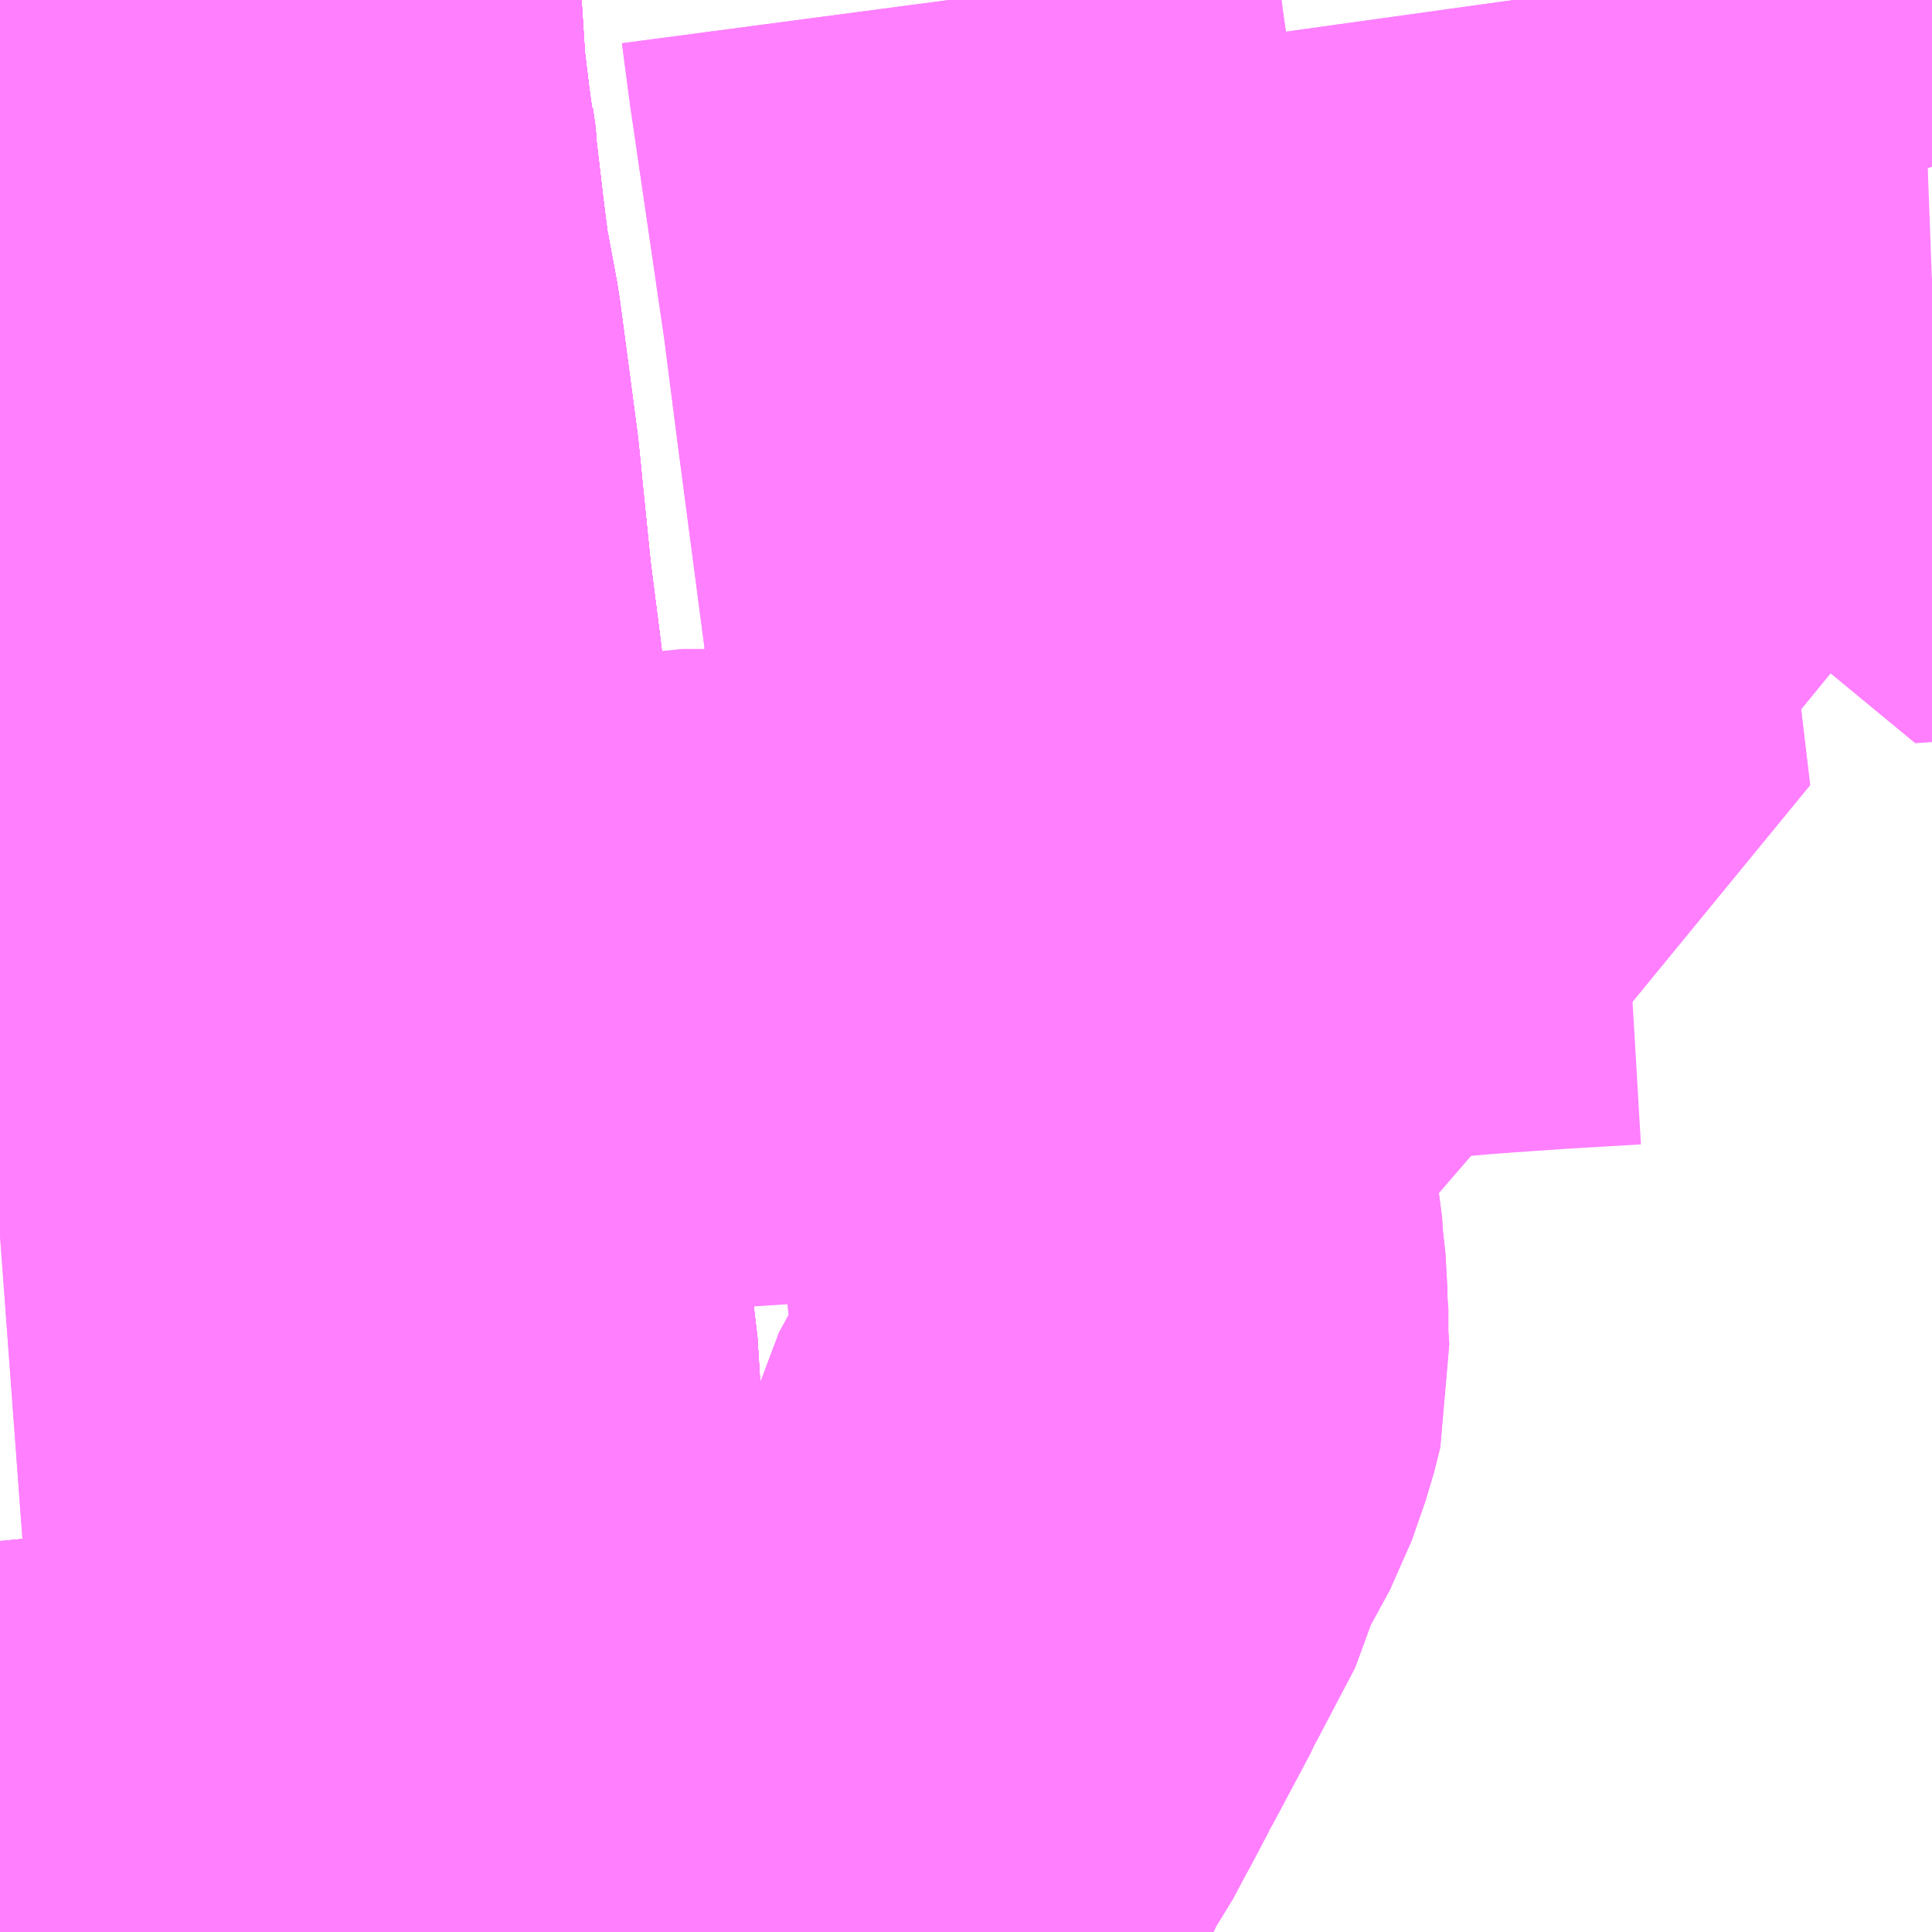 <?xml version="1.0" encoding="UTF-8"?>
<svg  xmlns="http://www.w3.org/2000/svg" xmlns:xlink="http://www.w3.org/1999/xlink" xmlns:go="http://purl.org/svgmap/profile" property="N07_001,N07_002,N07_003,N07_004,N07_005,N07_006,N07_007" viewBox="14319.58 -4291.26 2.197 2.197" go:dataArea="14319.580078125 -4291.259765625 2.197265625 2.197265625" >
<globalCoordinateSystem srsName="http://purl.org/crs/84" transform="matrix(100.0,0.0,0.0,-100.0,0.0,0.0)" />
<defs>
 <g id="p0" >
  <circle cx="0.0" cy="0.0" r="3" stroke="green" stroke-width="0.75" vector-effect="non-scaling-stroke" />
 </g>
</defs>
<g fill="none" fill-rule="evenodd" stroke="#FF00FF" stroke-width="0.75" opacity="0.5" vector-effect="non-scaling-stroke" stroke-linejoin="bevel" >
<path content="1,北海道拓殖バス（株）,とかち帯広空港～市内ホテル線,4.0,4.0,4.0," xlink:title="1" d="M14319.772,-4291.049L14319.772,-4291.055L14319.805,-4291.057L14319.886,-4291.062L14319.886,-4291.062L14319.886,-4291.062"/>
<path content="1,北海道拓殖バス（株）,とかち帯広空港～市内ホテル線,4.0,4.0,4.0," xlink:title="1" d="M14319.886,-4291.062L14319.886,-4291.055L14319.894,-4290.987L14319.9,-4290.94L14319.913,-4290.87L14319.933,-4290.719L14319.947,-4290.58L14319.959,-4290.486L14319.961,-4290.469L14319.964,-4290.442L14319.977,-4290.392L14319.976,-4290.352L14319.977,-4290.343L14319.98,-4290.318L14319.986,-4290.269L14319.991,-4290.234L14319.995,-4290.204L14320.008,-4290.117L14320.023,-4290.004L14320.025,-4289.987L14320.033,-4289.92L14320.034,-4289.909L14320.037,-4289.888L14320.067,-4289.716L14320.073,-4289.62L14320.08,-4289.566L14320.081,-4289.562L14320.085,-4289.534L14320.087,-4289.517L14320.092,-4289.48L14320.103,-4289.443L14320.104,-4289.417L14320.106,-4289.378L14320.106,-4289.375L14320.107,-4289.372L14320.11,-4289.351L14320.114,-4289.32L14320.131,-4289.23L14320.135,-4289.173L14320.144,-4289.062"/>
<path content="1,北海道拓殖バス（株）,とかち帯広空港～市内ホテル線,4.0,4.0,4.0," xlink:title="1" d="M14319.886,-4291.062L14319.886,-4291.062L14319.886,-4291.062L14319.883,-4291.083L14319.882,-4291.084L14319.882,-4291.084L14319.882,-4291.084L14319.882,-4291.084L14319.878,-4291.113L14319.873,-4291.154L14319.873,-4291.159L14319.873,-4291.159L14319.873,-4291.16L14319.873,-4291.16L14319.873,-4291.16L14319.873,-4291.16L14319.873,-4291.16L14319.872,-4291.16L14319.872,-4291.161L14319.872,-4291.161L14319.872,-4291.162L14319.871,-4291.175L14319.867,-4291.237L14319.862,-4291.26"/>
<path content="1,北海道拓殖バス（株）,南北線,7.0,7.0,7.0," xlink:title="1" d="M14319.58,-4289.132L14319.614,-4289.134L14319.634,-4289.136L14319.676,-4289.139L14319.684,-4289.14L14319.925,-4289.152"/>
<path content="1,北海道拓殖バス（株）,南商・中鈴蘭線,1.0,0.5,0.5," xlink:title="1" d="M14319.58,-4291.185L14319.608,-4291.21L14319.662,-4291.257L14319.665,-4291.26"/>
<path content="1,北海道拓殖バス（株）,南商高校線17,17.0,11.5,11.5," xlink:title="1" d="M14319.58,-4291.185L14319.608,-4291.21L14319.662,-4291.257L14319.665,-4291.26"/>
<path content="1,北海道拓殖バス（株）,帯広市内ホテル～帯広空港線,4.0,4.0,4.0," xlink:title="1" d="M14320.144,-4289.062L14320.135,-4289.173L14320.131,-4289.23L14320.114,-4289.32L14320.11,-4289.351L14320.107,-4289.372L14320.106,-4289.375L14320.106,-4289.378L14320.104,-4289.417L14320.103,-4289.443L14320.092,-4289.48L14320.087,-4289.517L14320.085,-4289.534L14320.081,-4289.562L14320.08,-4289.566L14320.073,-4289.62L14320.067,-4289.716L14320.037,-4289.888L14320.034,-4289.909L14320.033,-4289.92L14320.025,-4289.987L14320.023,-4290.004L14320.008,-4290.117L14319.995,-4290.204L14319.991,-4290.234L14319.986,-4290.269L14319.98,-4290.318L14319.977,-4290.343L14319.976,-4290.352L14319.977,-4290.392L14319.964,-4290.442L14319.961,-4290.469L14319.959,-4290.486L14319.947,-4290.58L14319.933,-4290.719L14319.913,-4290.87L14319.9,-4290.94L14319.822,-4290.933L14319.77,-4290.929L14319.761,-4290.929L14319.772,-4291.049L14319.772,-4291.055L14319.783,-4291.169L14319.791,-4291.26"/>
<path content="1,十勝バス（株）,とかち帯広空港連絡バス,4.0,4.0,4.0," xlink:title="1" d="M14320.537,-4289.062L14320.544,-4289.076L14320.604,-4289.189L14320.613,-4289.207L14320.618,-4289.217L14320.632,-4289.247L14320.662,-4289.296L14320.667,-4289.307L14320.67,-4289.312L14320.69,-4289.35L14320.692,-4289.355L14320.698,-4289.365L14320.739,-4289.442L14320.741,-4289.447L14320.747,-4289.458L14320.789,-4289.538L14320.795,-4289.565L14320.831,-4289.631L14320.847,-4289.677L14320.854,-4289.705L14320.853,-4289.719L14320.852,-4289.728L14320.852,-4289.772L14320.851,-4289.778L14320.851,-4289.789L14320.851,-4289.793L14320.848,-4289.82L14320.848,-4289.824L14320.848,-4289.827L14320.842,-4289.873L14320.832,-4289.944L14320.816,-4290.058L14320.815,-4290.088L14320.8,-4290.176L14320.787,-4290.316L14320.764,-4290.488L14320.723,-4290.8L14320.707,-4290.925L14320.668,-4291.192L14320.659,-4291.26"/>
<path content="1,十勝バス（株）,南北循環線　2,15.5,13.0,13.0," xlink:title="1" d="M14320.537,-4289.062L14320.544,-4289.076L14320.604,-4289.189L14320.613,-4289.207L14320.618,-4289.217L14320.632,-4289.247L14320.662,-4289.296L14320.667,-4289.307L14320.67,-4289.312L14320.69,-4289.35L14320.692,-4289.355L14320.698,-4289.365L14320.739,-4289.442L14320.741,-4289.447L14320.747,-4289.458L14320.789,-4289.538L14320.795,-4289.565L14320.831,-4289.631L14320.847,-4289.677L14320.854,-4289.705L14320.853,-4289.719L14320.852,-4289.728L14320.852,-4289.772L14320.851,-4289.778L14320.851,-4289.789L14320.851,-4289.793L14320.848,-4289.82L14320.848,-4289.824L14320.848,-4289.827L14320.842,-4289.873L14320.832,-4289.944L14320.816,-4290.058L14320.815,-4290.088L14320.8,-4290.176L14320.787,-4290.316L14320.764,-4290.488L14320.723,-4290.8L14320.707,-4290.925L14320.668,-4291.192L14320.659,-4291.26"/>
<path content="1,十勝バス（株）,南商・あかしや線　21,10.5,7.5,7.5," xlink:title="1" d="M14319.9,-4290.94L14319.913,-4290.87"/>
<path content="1,十勝バス（株）,南商・あかしや線　21,10.5,7.5,7.5," xlink:title="1" d="M14319.9,-4290.94L14319.822,-4290.933L14319.77,-4290.929L14319.761,-4290.929L14319.741,-4290.927L14319.71,-4290.925L14319.678,-4290.925L14319.639,-4290.931L14319.593,-4290.942L14319.58,-4290.947"/>
<path content="1,十勝バス（株）,南商・あかしや線　21,10.5,7.5,7.5," xlink:title="1" d="M14319.862,-4291.26L14319.867,-4291.237L14319.871,-4291.175L14319.872,-4291.16L14319.873,-4291.16L14319.873,-4291.16L14319.873,-4291.16L14319.873,-4291.16L14319.873,-4291.16L14319.873,-4291.159L14319.873,-4291.159L14319.873,-4291.154L14319.878,-4291.113L14319.882,-4291.084L14319.882,-4291.084L14319.882,-4291.084L14319.882,-4291.084L14319.883,-4291.083L14319.886,-4291.062L14319.886,-4291.062L14319.886,-4291.062L14319.886,-4291.062L14319.886,-4291.062L14319.886,-4291.062L14319.886,-4291.062L14319.886,-4291.055L14319.894,-4290.987L14319.9,-4290.94"/>
<path content="1,十勝バス（株）,南商線　3,13.0,5.5,5.5," xlink:title="1" d="M14319.9,-4290.94L14319.913,-4290.87"/>
<path content="1,十勝バス（株）,南商線　3,13.0,5.5,5.5," xlink:title="1" d="M14319.9,-4290.94L14319.822,-4290.933L14319.77,-4290.929L14319.761,-4290.929L14319.741,-4290.927L14319.71,-4290.925L14319.678,-4290.925L14319.639,-4290.931L14319.593,-4290.942L14319.58,-4290.947"/>
<path content="1,十勝バス（株）,南商線　3,13.0,5.5,5.5," xlink:title="1" d="M14319.862,-4291.26L14319.867,-4291.237L14319.871,-4291.175L14319.872,-4291.16L14319.873,-4291.16L14319.873,-4291.16L14319.873,-4291.16L14319.873,-4291.16L14319.873,-4291.16L14319.873,-4291.159L14319.873,-4291.159L14319.873,-4291.154L14319.878,-4291.113L14319.882,-4291.084L14319.882,-4291.084L14319.882,-4291.084L14319.882,-4291.084L14319.883,-4291.083L14319.886,-4291.062L14319.886,-4291.062L14319.886,-4291.062L14319.886,-4291.062L14319.886,-4291.062L14319.886,-4291.062L14319.886,-4291.062L14319.886,-4291.055L14319.894,-4290.987L14319.9,-4290.94"/>
<path content="1,十勝バス（株）,南商＋柏葉高総合振興局線,4.0,0.0,0.0," xlink:title="1" d="M14319.9,-4290.94L14319.913,-4290.87"/>
<path content="1,十勝バス（株）,南商＋柏葉高総合振興局線,4.0,0.0,0.0," xlink:title="1" d="M14319.9,-4290.94L14319.894,-4290.987L14319.886,-4291.055L14319.886,-4291.062L14319.886,-4291.062L14319.886,-4291.062L14319.886,-4291.062L14319.886,-4291.062L14319.886,-4291.062L14319.886,-4291.062L14319.883,-4291.083L14319.882,-4291.084L14319.882,-4291.084L14319.882,-4291.084L14319.882,-4291.084L14319.878,-4291.113L14319.873,-4291.154L14319.873,-4291.159L14319.873,-4291.159L14319.873,-4291.16L14319.873,-4291.16L14319.873,-4291.16L14319.873,-4291.16L14319.873,-4291.16L14319.872,-4291.16L14319.871,-4291.175L14319.867,-4291.237L14319.862,-4291.26"/>
<path content="1,十勝バス（株）,南商＋柏葉高総合振興局線,4.0,0.0,0.0," xlink:title="1" d="M14319.58,-4290.947L14319.593,-4290.942L14319.639,-4290.931L14319.678,-4290.925L14319.71,-4290.925L14319.741,-4290.927L14319.761,-4290.929L14319.77,-4290.929L14319.822,-4290.933L14319.9,-4290.94"/>
<path content="1,十勝バス（株）,大正小学校線,0.4,0.4,0.4," xlink:title="1" d="M14320.537,-4289.062L14320.544,-4289.076L14320.604,-4289.189L14320.613,-4289.207L14320.601,-4289.206L14320.452,-4289.196L14320.363,-4289.189L14320.248,-4289.181L14320.135,-4289.173L14320.131,-4289.23L14320.114,-4289.32L14320.11,-4289.351L14320.107,-4289.372L14320.106,-4289.375L14320.106,-4289.378L14320.104,-4289.417L14320.103,-4289.443L14320.092,-4289.48L14320.087,-4289.517L14320.085,-4289.534L14320.081,-4289.562L14320.08,-4289.566L14320.073,-4289.62L14320.067,-4289.716L14320.037,-4289.888L14320.034,-4289.909L14320.033,-4289.92L14320.025,-4289.987L14320.023,-4290.004L14320.008,-4290.117L14319.995,-4290.204L14319.991,-4290.234L14319.986,-4290.269L14319.98,-4290.318L14319.977,-4290.343L14319.976,-4290.352L14319.977,-4290.392L14319.964,-4290.442L14319.961,-4290.469L14319.959,-4290.486L14319.947,-4290.58L14319.933,-4290.719L14319.913,-4290.87L14319.9,-4290.94L14319.894,-4290.987L14319.886,-4291.055L14319.886,-4291.062L14319.886,-4291.062L14319.886,-4291.062L14319.883,-4291.083L14319.882,-4291.084L14319.882,-4291.084L14319.882,-4291.084L14319.882,-4291.084L14319.878,-4291.113L14319.873,-4291.154L14319.873,-4291.159L14319.873,-4291.159L14319.873,-4291.16L14319.873,-4291.16L14319.873,-4291.16L14319.873,-4291.16L14319.873,-4291.16L14319.872,-4291.16L14319.871,-4291.175L14319.867,-4291.237L14319.862,-4291.26"/>
<path content="1,十勝バス（株）,大正小学校線　61,0.4,0.4,0.4," xlink:title="1" d="M14320.014,-4289.163L14319.925,-4289.152"/>
<path content="1,十勝バス（株）,大正小学校線　61,0.4,0.4,0.4," xlink:title="1" d="M14319.862,-4291.26L14319.867,-4291.237L14319.871,-4291.175L14319.872,-4291.16L14319.873,-4291.16L14319.873,-4291.16L14319.873,-4291.16L14319.873,-4291.16L14319.873,-4291.16L14319.873,-4291.159L14319.873,-4291.159L14319.873,-4291.154L14319.878,-4291.113L14319.882,-4291.084L14319.882,-4291.084L14319.882,-4291.084L14319.882,-4291.084L14319.883,-4291.083L14319.886,-4291.062L14319.886,-4291.062L14319.886,-4291.062L14319.886,-4291.062L14319.886,-4291.062L14319.886,-4291.062L14319.886,-4291.062L14319.886,-4291.055L14319.894,-4290.987L14319.9,-4290.94L14319.913,-4290.87L14319.933,-4290.719L14319.947,-4290.58L14319.959,-4290.486L14319.961,-4290.469L14319.964,-4290.442L14319.977,-4290.392L14319.976,-4290.352L14319.977,-4290.343L14319.98,-4290.318L14319.986,-4290.269L14319.991,-4290.234L14319.995,-4290.204L14320.008,-4290.117L14320.023,-4290.004L14320.025,-4289.987L14320.033,-4289.92L14320.034,-4289.909L14320.037,-4289.888L14320.067,-4289.716L14320.073,-4289.62L14320.08,-4289.566L14320.081,-4289.562L14320.085,-4289.534L14320.087,-4289.517L14320.092,-4289.48L14320.103,-4289.443L14320.104,-4289.417L14320.106,-4289.378L14320.106,-4289.375L14320.107,-4289.372L14320.11,-4289.351L14320.114,-4289.32L14320.131,-4289.23L14320.135,-4289.173L14320.014,-4289.163L14320.018,-4289.141L14320.028,-4289.062"/>
<path content="1,十勝バス（株）,大空-柏葉高校,0.8,0.8,0.8," xlink:title="1" d="M14319.862,-4291.26L14319.867,-4291.237L14319.871,-4291.175L14319.872,-4291.16L14319.873,-4291.16L14319.873,-4291.16L14319.873,-4291.16L14319.873,-4291.16L14319.873,-4291.16L14319.873,-4291.159L14319.873,-4291.159L14319.873,-4291.154L14319.878,-4291.113L14319.882,-4291.084L14319.882,-4291.084L14319.882,-4291.084L14319.882,-4291.084L14319.883,-4291.083L14319.886,-4291.062L14319.886,-4291.062L14319.886,-4291.062L14319.886,-4291.055L14319.894,-4290.987L14319.9,-4290.94L14319.913,-4290.87L14319.933,-4290.719L14319.947,-4290.58L14319.959,-4290.486L14319.961,-4290.469L14319.964,-4290.442L14319.977,-4290.392L14319.976,-4290.352L14319.977,-4290.343L14319.98,-4290.318L14319.986,-4290.269L14319.991,-4290.234L14319.995,-4290.204L14320.008,-4290.117L14319.964,-4290.116L14319.934,-4290.114L14319.868,-4290.109L14319.82,-4290.102L14319.783,-4290.102L14319.771,-4290.101L14319.739,-4290.1L14319.7,-4290.096L14319.654,-4290.093L14319.641,-4290.092L14319.632,-4290.092L14319.608,-4290.09L14319.585,-4290.088L14319.58,-4290.087"/>
<path content="1,十勝バス（株）,大空団地線　70,30.5,27.5,27.5," xlink:title="1" d="M14319.862,-4291.26L14319.867,-4291.237L14319.871,-4291.175L14319.872,-4291.16L14319.873,-4291.16L14319.873,-4291.16L14319.873,-4291.16L14319.873,-4291.16L14319.873,-4291.16L14319.873,-4291.159L14319.873,-4291.159L14319.873,-4291.154L14319.878,-4291.113L14319.882,-4291.084L14319.882,-4291.084L14319.882,-4291.084L14319.882,-4291.084L14319.883,-4291.083L14319.886,-4291.062L14319.886,-4291.062L14319.886,-4291.062L14319.886,-4291.055L14319.894,-4290.987L14319.9,-4290.94L14319.913,-4290.87L14319.933,-4290.719L14319.947,-4290.58L14319.959,-4290.486L14319.961,-4290.469L14319.964,-4290.442L14319.977,-4290.392L14319.976,-4290.352L14319.977,-4290.343L14319.98,-4290.318L14319.986,-4290.269L14319.991,-4290.234L14319.995,-4290.204L14320.008,-4290.117L14319.964,-4290.116L14319.934,-4290.114L14319.868,-4290.109L14319.82,-4290.102L14319.783,-4290.102L14319.771,-4290.101L14319.739,-4290.1L14319.7,-4290.096L14319.654,-4290.093L14319.641,-4290.092L14319.632,-4290.092L14319.608,-4290.09L14319.585,-4290.088L14319.58,-4290.087"/>
<path content="1,十勝バス（株）,広尾線　60,14.0,10.0,10.0," xlink:title="1" d="M14319.58,-4289.132L14319.614,-4289.134L14319.634,-4289.136L14319.676,-4289.139L14319.684,-4289.14L14319.925,-4289.152L14320.014,-4289.163L14320.135,-4289.173L14320.131,-4289.23L14320.114,-4289.32L14320.11,-4289.351L14320.107,-4289.372L14320.106,-4289.375L14320.106,-4289.378L14320.104,-4289.417L14320.103,-4289.443L14320.092,-4289.48L14320.087,-4289.517L14320.085,-4289.534L14320.081,-4289.562L14320.08,-4289.566L14320.073,-4289.62L14320.067,-4289.716L14320.037,-4289.888L14320.034,-4289.909L14320.033,-4289.92L14320.025,-4289.987L14320.023,-4290.004L14320.008,-4290.117L14319.995,-4290.204L14319.991,-4290.234L14319.986,-4290.269L14319.98,-4290.318L14319.977,-4290.343L14319.976,-4290.352L14319.977,-4290.392L14319.964,-4290.442L14319.961,-4290.469L14319.959,-4290.486L14319.947,-4290.58L14319.933,-4290.719L14319.913,-4290.87L14319.9,-4290.94L14319.894,-4290.987L14319.886,-4291.055L14319.886,-4291.062L14319.886,-4291.062L14319.886,-4291.062L14319.886,-4291.062L14319.886,-4291.062L14319.886,-4291.062L14319.886,-4291.062L14319.883,-4291.083L14319.882,-4291.084L14319.882,-4291.084L14319.882,-4291.084L14319.882,-4291.084L14319.878,-4291.113L14319.873,-4291.154L14319.873,-4291.159L14319.873,-4291.159L14319.873,-4291.16L14319.873,-4291.16L14319.873,-4291.16L14319.873,-4291.16L14319.873,-4291.16L14319.872,-4291.16L14319.871,-4291.175L14319.867,-4291.237L14319.862,-4291.26"/>
<path content="1,十勝バス（株）,東8条線　6,9.0,7.0,7.0," xlink:title="1" d="M14321.777,-4290.939L14321.75,-4290.938L14321.743,-4290.939L14321.715,-4290.937L14321.718,-4290.909L14321.723,-4290.869L14321.733,-4290.789L14321.763,-4290.791L14321.777,-4290.792"/>
<path content="1,十勝バス（株）,東西循環線　1,26.5,21.0,21.0," xlink:title="1" d="M14320.014,-4289.163L14319.925,-4289.152"/>
<path content="1,十勝バス（株）,東西循環線　1,26.5,21.0,21.0," xlink:title="1" d="M14321.301,-4291.26L14321.312,-4291.181L14321.313,-4291.166L14321.315,-4291.152L14321.319,-4291.08L14321.329,-4291.053L14321.331,-4291.043L14321.332,-4291.031L14321.334,-4291.014L14321.336,-4290.997L14321.344,-4290.935L14321.348,-4290.915L14321.349,-4290.901L14321.364,-4290.831L14321.363,-4290.8L14321.365,-4290.783L14321.368,-4290.764L14321.377,-4290.694L14321.379,-4290.682L14321.379,-4290.676L14321.381,-4290.662L14321.382,-4290.611L14321.39,-4290.588L14321.393,-4290.567L14321.309,-4290.562L14321.261,-4290.558L14321.236,-4290.555L14321.239,-4290.541L14321.244,-4290.496L14321.251,-4290.442L14321.253,-4290.433L14321.266,-4290.323L14321.241,-4290.321L14321.185,-4290.316L14321.13,-4290.313L14321.107,-4290.312L14321.115,-4290.269L14321.121,-4290.195L14321.043,-4290.19L14320.966,-4290.186L14320.896,-4290.18L14320.885,-4290.181L14320.816,-4290.177L14320.8,-4290.176L14320.72,-4290.17L14320.643,-4290.164L14320.561,-4290.158L14320.481,-4290.153L14320.404,-4290.148L14320.394,-4290.149L14320.326,-4290.142L14320.245,-4290.136L14320.169,-4290.131L14320.127,-4290.128L14320.094,-4290.126L14320.086,-4290.125L14320.008,-4290.117L14320.023,-4290.004L14320.025,-4289.987L14320.033,-4289.92L14320.034,-4289.909L14320.037,-4289.888L14320.067,-4289.716L14320.073,-4289.62L14320.08,-4289.566L14320.081,-4289.562L14320.085,-4289.534L14320.087,-4289.517L14320.092,-4289.48L14320.103,-4289.443L14320.104,-4289.417L14320.106,-4289.378L14320.106,-4289.375L14320.107,-4289.372L14320.11,-4289.351L14320.114,-4289.32L14320.131,-4289.23L14320.135,-4289.173L14320.014,-4289.163L14320.018,-4289.141L14320.028,-4289.062"/>
<path content="1,十勝バス（株）,環状線きた・みなみ廻り,7.0,0.0,0.0," xlink:title="1" d="M14319.58,-4289.132L14319.614,-4289.134L14319.634,-4289.136L14319.676,-4289.139L14319.684,-4289.14L14319.925,-4289.152L14320.014,-4289.163L14320.135,-4289.173L14320.131,-4289.23L14320.114,-4289.32L14320.11,-4289.351L14320.107,-4289.372L14320.106,-4289.375L14320.106,-4289.378L14320.104,-4289.417L14320.103,-4289.443L14320.092,-4289.48L14320.087,-4289.517L14320.085,-4289.534L14320.081,-4289.562L14320.08,-4289.566L14320.073,-4289.62L14320.067,-4289.716L14320.037,-4289.888L14320.034,-4289.909L14320.033,-4289.92L14320.025,-4289.987L14320.023,-4290.004L14320.008,-4290.117L14319.995,-4290.204L14319.991,-4290.234L14319.986,-4290.269L14319.98,-4290.318L14319.977,-4290.343L14319.976,-4290.352L14319.977,-4290.392L14319.964,-4290.442L14319.961,-4290.469L14319.888,-4290.465L14319.853,-4290.462L14319.831,-4290.462L14319.807,-4290.46L14319.752,-4290.459L14319.752,-4290.465L14319.625,-4290.539L14319.618,-4290.543L14319.592,-4290.559L14319.58,-4290.566M14319.58,-4290.947L14319.593,-4290.942L14319.639,-4290.931L14319.678,-4290.925L14319.71,-4290.925L14319.741,-4290.927L14319.761,-4290.929L14319.77,-4290.929L14319.822,-4290.933L14319.9,-4290.94"/>
<path content="1,十勝バス（株）,環状線きた・みなみ廻り,7.0,0.0,0.0," xlink:title="1" d="M14319.9,-4290.94L14319.913,-4290.87"/>
<path content="1,十勝バス（株）,環状線きた・みなみ廻り,7.0,0.0,0.0," xlink:title="1" d="M14319.862,-4291.26L14319.867,-4291.237L14319.871,-4291.175L14319.872,-4291.16L14319.873,-4291.16L14319.873,-4291.16L14319.873,-4291.16L14319.873,-4291.16L14319.873,-4291.16L14319.873,-4291.159L14319.873,-4291.159L14319.873,-4291.154L14319.878,-4291.113L14319.882,-4291.084L14319.882,-4291.084L14319.882,-4291.084L14319.882,-4291.084L14319.883,-4291.083L14319.886,-4291.062L14319.886,-4291.062L14319.886,-4291.062L14319.886,-4291.055L14319.894,-4290.987L14319.9,-4290.94"/>
<path content="1,十勝バス（株）,畜大線　79,2.5,0.0,0.0," xlink:title="1" d="M14319.58,-4289.855L14319.607,-4289.857L14319.612,-4289.857L14319.622,-4289.858L14319.663,-4289.861L14319.672,-4289.862L14319.681,-4289.862L14319.725,-4289.865L14319.735,-4289.866L14319.742,-4289.866L14319.824,-4289.869L14319.885,-4289.877L14319.898,-4289.878L14319.91,-4289.879L14319.951,-4289.882L14320.037,-4289.888L14320.034,-4289.909L14320.033,-4289.92L14320.025,-4289.987L14320.023,-4290.004L14320.008,-4290.117L14319.995,-4290.204L14319.991,-4290.234L14319.986,-4290.269L14319.98,-4290.318L14319.977,-4290.343L14319.976,-4290.352L14319.977,-4290.392L14319.964,-4290.442L14319.961,-4290.469L14319.959,-4290.486L14319.947,-4290.58L14319.933,-4290.719L14319.913,-4290.87L14319.9,-4290.94L14319.894,-4290.987L14319.886,-4291.055L14319.886,-4291.062L14319.886,-4291.062L14319.886,-4291.062L14319.883,-4291.083L14319.882,-4291.084L14319.882,-4291.084L14319.882,-4291.084L14319.882,-4291.084L14319.878,-4291.113L14319.873,-4291.154L14319.873,-4291.159L14319.873,-4291.159L14319.873,-4291.16L14319.873,-4291.16L14319.873,-4291.16L14319.873,-4291.16L14319.873,-4291.16L14319.872,-4291.16L14319.871,-4291.175L14319.867,-4291.237L14319.862,-4291.26"/>
<path content="1,十勝バス（株）,自衛隊・稲田線　73,9.5,8.0,8.0," xlink:title="1" d="M14319.925,-4289.152L14320.014,-4289.163L14320.018,-4289.141L14320.028,-4289.062M14319.58,-4289.855L14319.607,-4289.857L14319.612,-4289.857L14319.622,-4289.858L14319.663,-4289.861L14319.672,-4289.862L14319.681,-4289.862L14319.725,-4289.865L14319.735,-4289.866L14319.742,-4289.866L14319.824,-4289.869L14319.885,-4289.877L14319.898,-4289.878L14319.91,-4289.879L14319.951,-4289.882L14320.037,-4289.888L14320.034,-4289.909L14320.033,-4289.92L14320.025,-4289.987L14320.023,-4290.004L14320.008,-4290.117L14319.995,-4290.204L14319.991,-4290.234L14319.986,-4290.269L14319.98,-4290.318L14319.977,-4290.343L14319.976,-4290.352L14319.977,-4290.392L14319.964,-4290.442L14319.961,-4290.469L14319.959,-4290.486L14319.947,-4290.58L14319.933,-4290.719L14319.913,-4290.87L14319.9,-4290.94"/>
<path content="1,十勝バス（株）,自衛隊・稲田線　73,9.5,8.0,8.0," xlink:title="1" d="M14319.9,-4290.94L14319.822,-4290.933L14319.77,-4290.929L14319.761,-4290.929L14319.741,-4290.927L14319.71,-4290.925L14319.678,-4290.925L14319.639,-4290.931L14319.593,-4290.942L14319.58,-4290.947"/>
<path content="1,十勝バス（株）,自衛隊・稲田線　73,9.5,8.0,8.0," xlink:title="1" d="M14319.862,-4291.26L14319.867,-4291.237L14319.871,-4291.175L14319.872,-4291.16L14319.873,-4291.16L14319.873,-4291.16L14319.873,-4291.16L14319.873,-4291.16L14319.873,-4291.16L14319.873,-4291.159L14319.873,-4291.159L14319.873,-4291.154L14319.878,-4291.113L14319.882,-4291.084L14319.882,-4291.084L14319.882,-4291.084L14319.882,-4291.084L14319.883,-4291.083L14319.886,-4291.062L14319.886,-4291.062L14319.886,-4291.062L14319.886,-4291.055L14319.894,-4290.987L14319.9,-4290.94"/>
<path content="3,本別町,ふるさと銀河線代替バス,9.0,9.0,9.0," xlink:title="3" d="M14321.449,-4290.961L14321.436,-4291L14321.423,-4291.001L14321.374,-4290.999L14321.336,-4290.997"/>
<path content="3,本別町,ふるさと銀河線代替バス,9.0,9.0,9.0," xlink:title="3" d="M14321.336,-4290.997L14321.344,-4290.935L14321.348,-4290.915L14321.349,-4290.901L14321.364,-4290.831L14321.363,-4290.8L14321.365,-4290.783L14321.368,-4290.764L14321.377,-4290.694L14321.379,-4290.682L14321.379,-4290.676L14321.381,-4290.662L14321.382,-4290.611L14321.39,-4290.588L14321.393,-4290.567L14321.309,-4290.562L14321.261,-4290.558L14321.236,-4290.555L14321.239,-4290.541L14321.244,-4290.496L14321.251,-4290.442L14321.253,-4290.433L14321.266,-4290.323L14321.339,-4290.328L14321.424,-4290.333L14321.44,-4290.314"/>
<path content="3,本別町,ふるさと銀河線代替バス,9.0,9.0,9.0," xlink:title="3" d="M14321.301,-4291.26L14321.312,-4291.181L14321.313,-4291.166L14321.315,-4291.152L14321.319,-4291.08L14321.329,-4291.053L14321.331,-4291.043L14321.332,-4291.031L14321.334,-4291.014L14321.336,-4290.997"/>
<path content="4,毎日交通（株）,八千代線「ポロシリ号」,999.9,999.9,999.9," xlink:title="4" d="M14319.58,-4289.132L14319.614,-4289.134L14319.634,-4289.136L14319.676,-4289.139L14319.684,-4289.14L14319.695,-4289.062M14320.028,-4289.062L14320.018,-4289.141L14320.014,-4289.163L14320.135,-4289.173L14320.131,-4289.23L14320.114,-4289.32L14320.11,-4289.351L14320.107,-4289.372L14320.106,-4289.375L14320.106,-4289.378L14320.104,-4289.417L14320.103,-4289.443L14320.092,-4289.48L14320.087,-4289.517L14320.085,-4289.534L14320.081,-4289.562L14320.08,-4289.566L14320.073,-4289.62L14320.067,-4289.716L14320.037,-4289.888L14320.034,-4289.909L14320.033,-4289.92L14320.025,-4289.987L14320.023,-4290.004L14320.008,-4290.117L14319.995,-4290.204L14319.991,-4290.234L14319.986,-4290.269L14319.98,-4290.318L14319.977,-4290.343L14319.976,-4290.352L14319.977,-4290.392L14319.964,-4290.442L14319.961,-4290.469L14319.959,-4290.486L14319.947,-4290.58L14319.933,-4290.719L14319.913,-4290.87L14319.9,-4290.94L14319.894,-4290.987L14319.886,-4291.055L14319.886,-4291.062L14319.886,-4291.062L14319.886,-4291.062L14319.886,-4291.062L14319.886,-4291.062L14319.886,-4291.062L14319.886,-4291.062L14319.883,-4291.083L14319.882,-4291.084L14319.882,-4291.084L14319.882,-4291.084L14319.882,-4291.084L14319.878,-4291.113L14319.873,-4291.154L14319.873,-4291.159L14319.873,-4291.159L14319.873,-4291.16L14319.873,-4291.16L14319.873,-4291.16L14319.873,-4291.16L14319.873,-4291.16L14319.872,-4291.16L14319.871,-4291.175L14319.867,-4291.237L14319.862,-4291.26"/>
<path content="4,毎日交通（株）,戸蔦線「しらかば号」,999.9,999.9,999.9," xlink:title="4" d="M14319.58,-4289.132L14319.614,-4289.134L14319.634,-4289.136L14319.676,-4289.139L14319.684,-4289.14L14319.695,-4289.062M14320.028,-4289.062L14320.018,-4289.141L14320.014,-4289.163L14320.135,-4289.173L14320.131,-4289.23L14320.114,-4289.32L14320.11,-4289.351L14320.107,-4289.372L14320.106,-4289.375L14320.106,-4289.378L14320.104,-4289.417L14320.103,-4289.443L14320.092,-4289.48L14320.087,-4289.517L14320.085,-4289.534L14320.081,-4289.562L14320.08,-4289.566L14320.073,-4289.62L14320.067,-4289.716L14320.037,-4289.888L14320.034,-4289.909L14320.033,-4289.92L14320.025,-4289.987L14320.023,-4290.004L14320.008,-4290.117L14319.995,-4290.204L14319.991,-4290.234L14319.986,-4290.269L14319.98,-4290.318L14319.977,-4290.343L14319.976,-4290.352L14319.977,-4290.392L14319.964,-4290.442L14319.961,-4290.469L14319.959,-4290.486L14319.947,-4290.58L14319.933,-4290.719L14319.913,-4290.87L14319.9,-4290.94L14319.894,-4290.987L14319.886,-4291.055L14319.886,-4291.062L14319.886,-4291.062L14319.886,-4291.062L14319.886,-4291.062L14319.886,-4291.062L14319.886,-4291.062L14319.886,-4291.062L14319.883,-4291.083L14319.882,-4291.084L14319.882,-4291.084L14319.882,-4291.084L14319.882,-4291.084L14319.878,-4291.113L14319.873,-4291.154L14319.873,-4291.159L14319.873,-4291.159L14319.873,-4291.16L14319.873,-4291.16L14319.873,-4291.16L14319.873,-4291.16L14319.873,-4291.16L14319.872,-4291.16L14319.871,-4291.175L14319.867,-4291.237L14319.862,-4291.26"/>
</g>
</svg>
